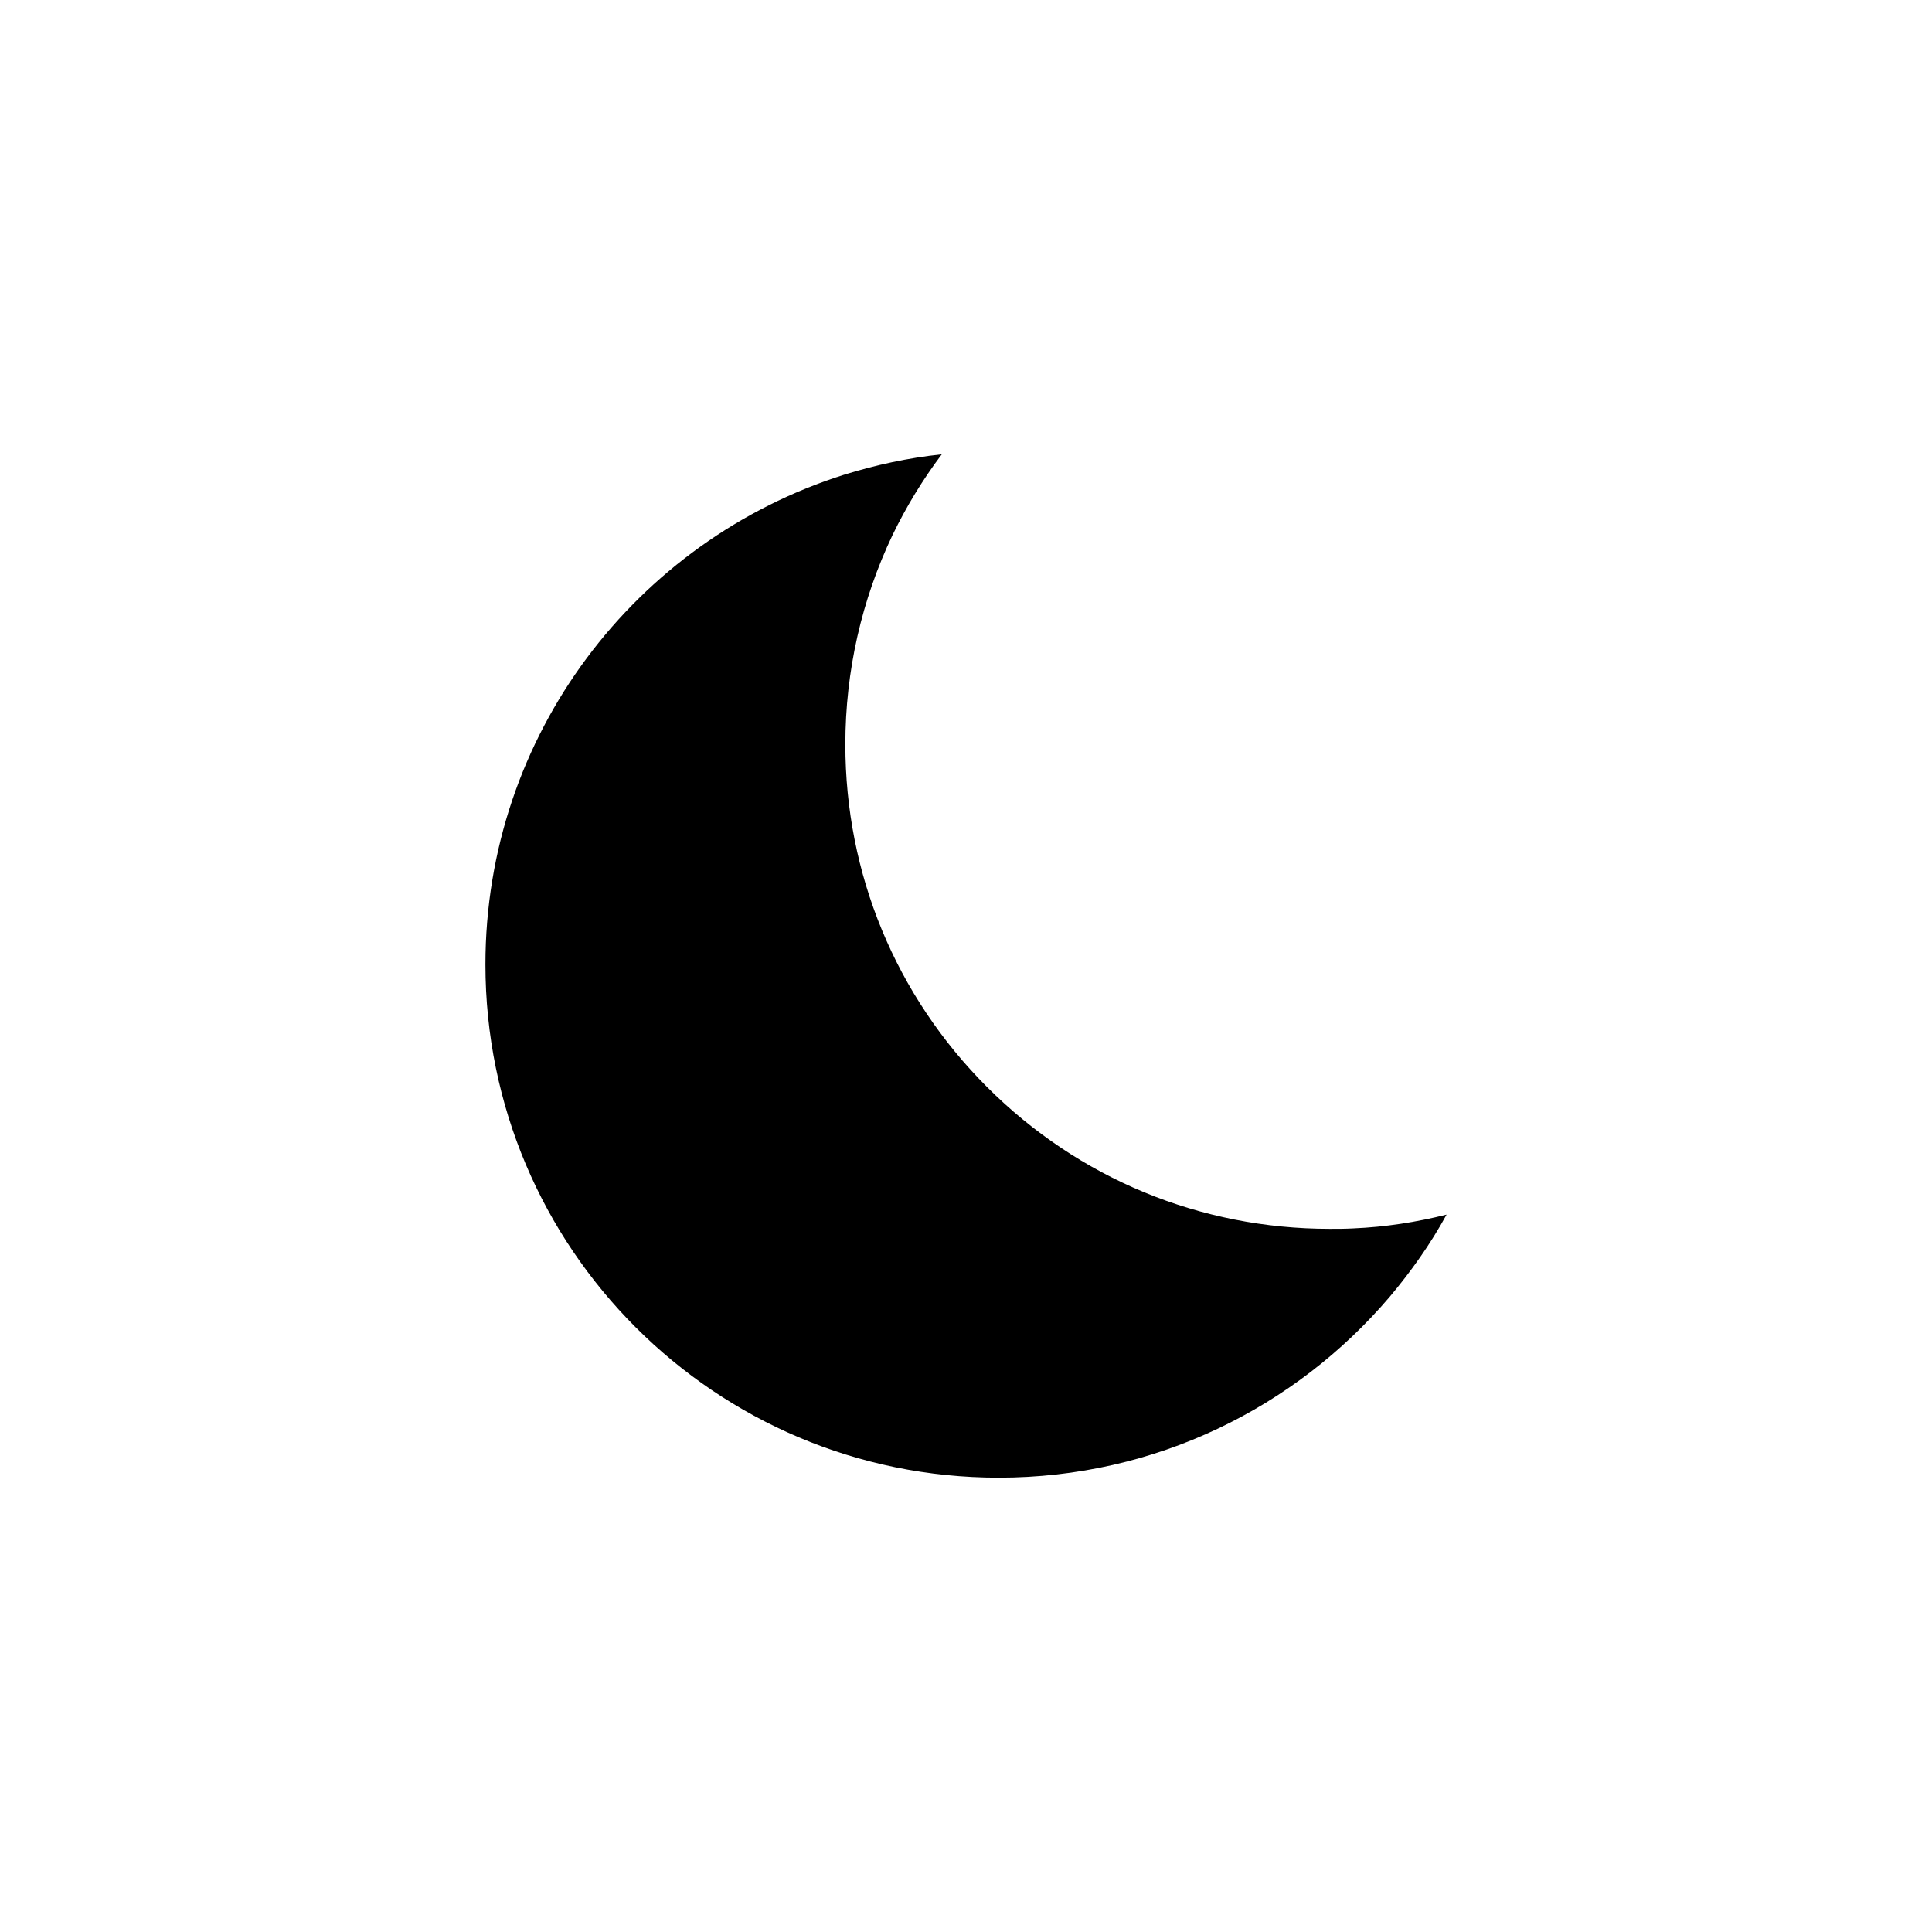 <?xml version="1.0" encoding="UTF-8" standalone="no" ?>
<!DOCTYPE svg PUBLIC "-//W3C//DTD SVG 1.1//EN" "http://www.w3.org/Graphics/SVG/1.1/DTD/svg11.dtd">
<svg xmlns="http://www.w3.org/2000/svg" xmlns:xlink="http://www.w3.org/1999/xlink" version="1.1" width="400" height="400" viewBox="0 0 400 400" xml:space="preserve">
<desc>Created with Fabric.js 3.6.2</desc>
<defs>
</defs>
<g transform="matrix(0.92 0 0 0.92 200 200)" id="Layer_1"  >
<path style="stroke: none; stroke-width: 1; stroke-dasharray: none; stroke-linecap: butt; stroke-dashoffset: 0; stroke-linejoin: miter; stroke-miterlimit: 4; fill: rgb(0,0,0); fill-rule: nonzero; opacity: 1;"  transform=" translate(-255.95, -255.95)" d="M 343.1 315 c -1.8 0.1 -3.5 0.1 -5.3 0.1 c -29.1 0 -56.5 -11.3 -77.1 -31.9 c -20.6 -20.6 -31.9 -48 -31.9 -77.1 c 0 -16.6 3.7 -32.6 10.6 -47.1 c 3.1 -6.4 6.8 -12.5 11.1 -18.2 c -7.6 0.8 -14.9 2.4 -22 4.6 c -46.8 14.8 -80.7 58.5 -80.7 110.2 c 0 63.8 51.7 115.5 115.5 115.5 c 35.3 0 66.8 -15.8 88 -40.7 c 4.8 -5.7 9.2 -11.9 12.8 -18.5 C 357.3 313.6 350.3 314.7 343.1 315 z" stroke-linecap="round" />
</g>
</svg>